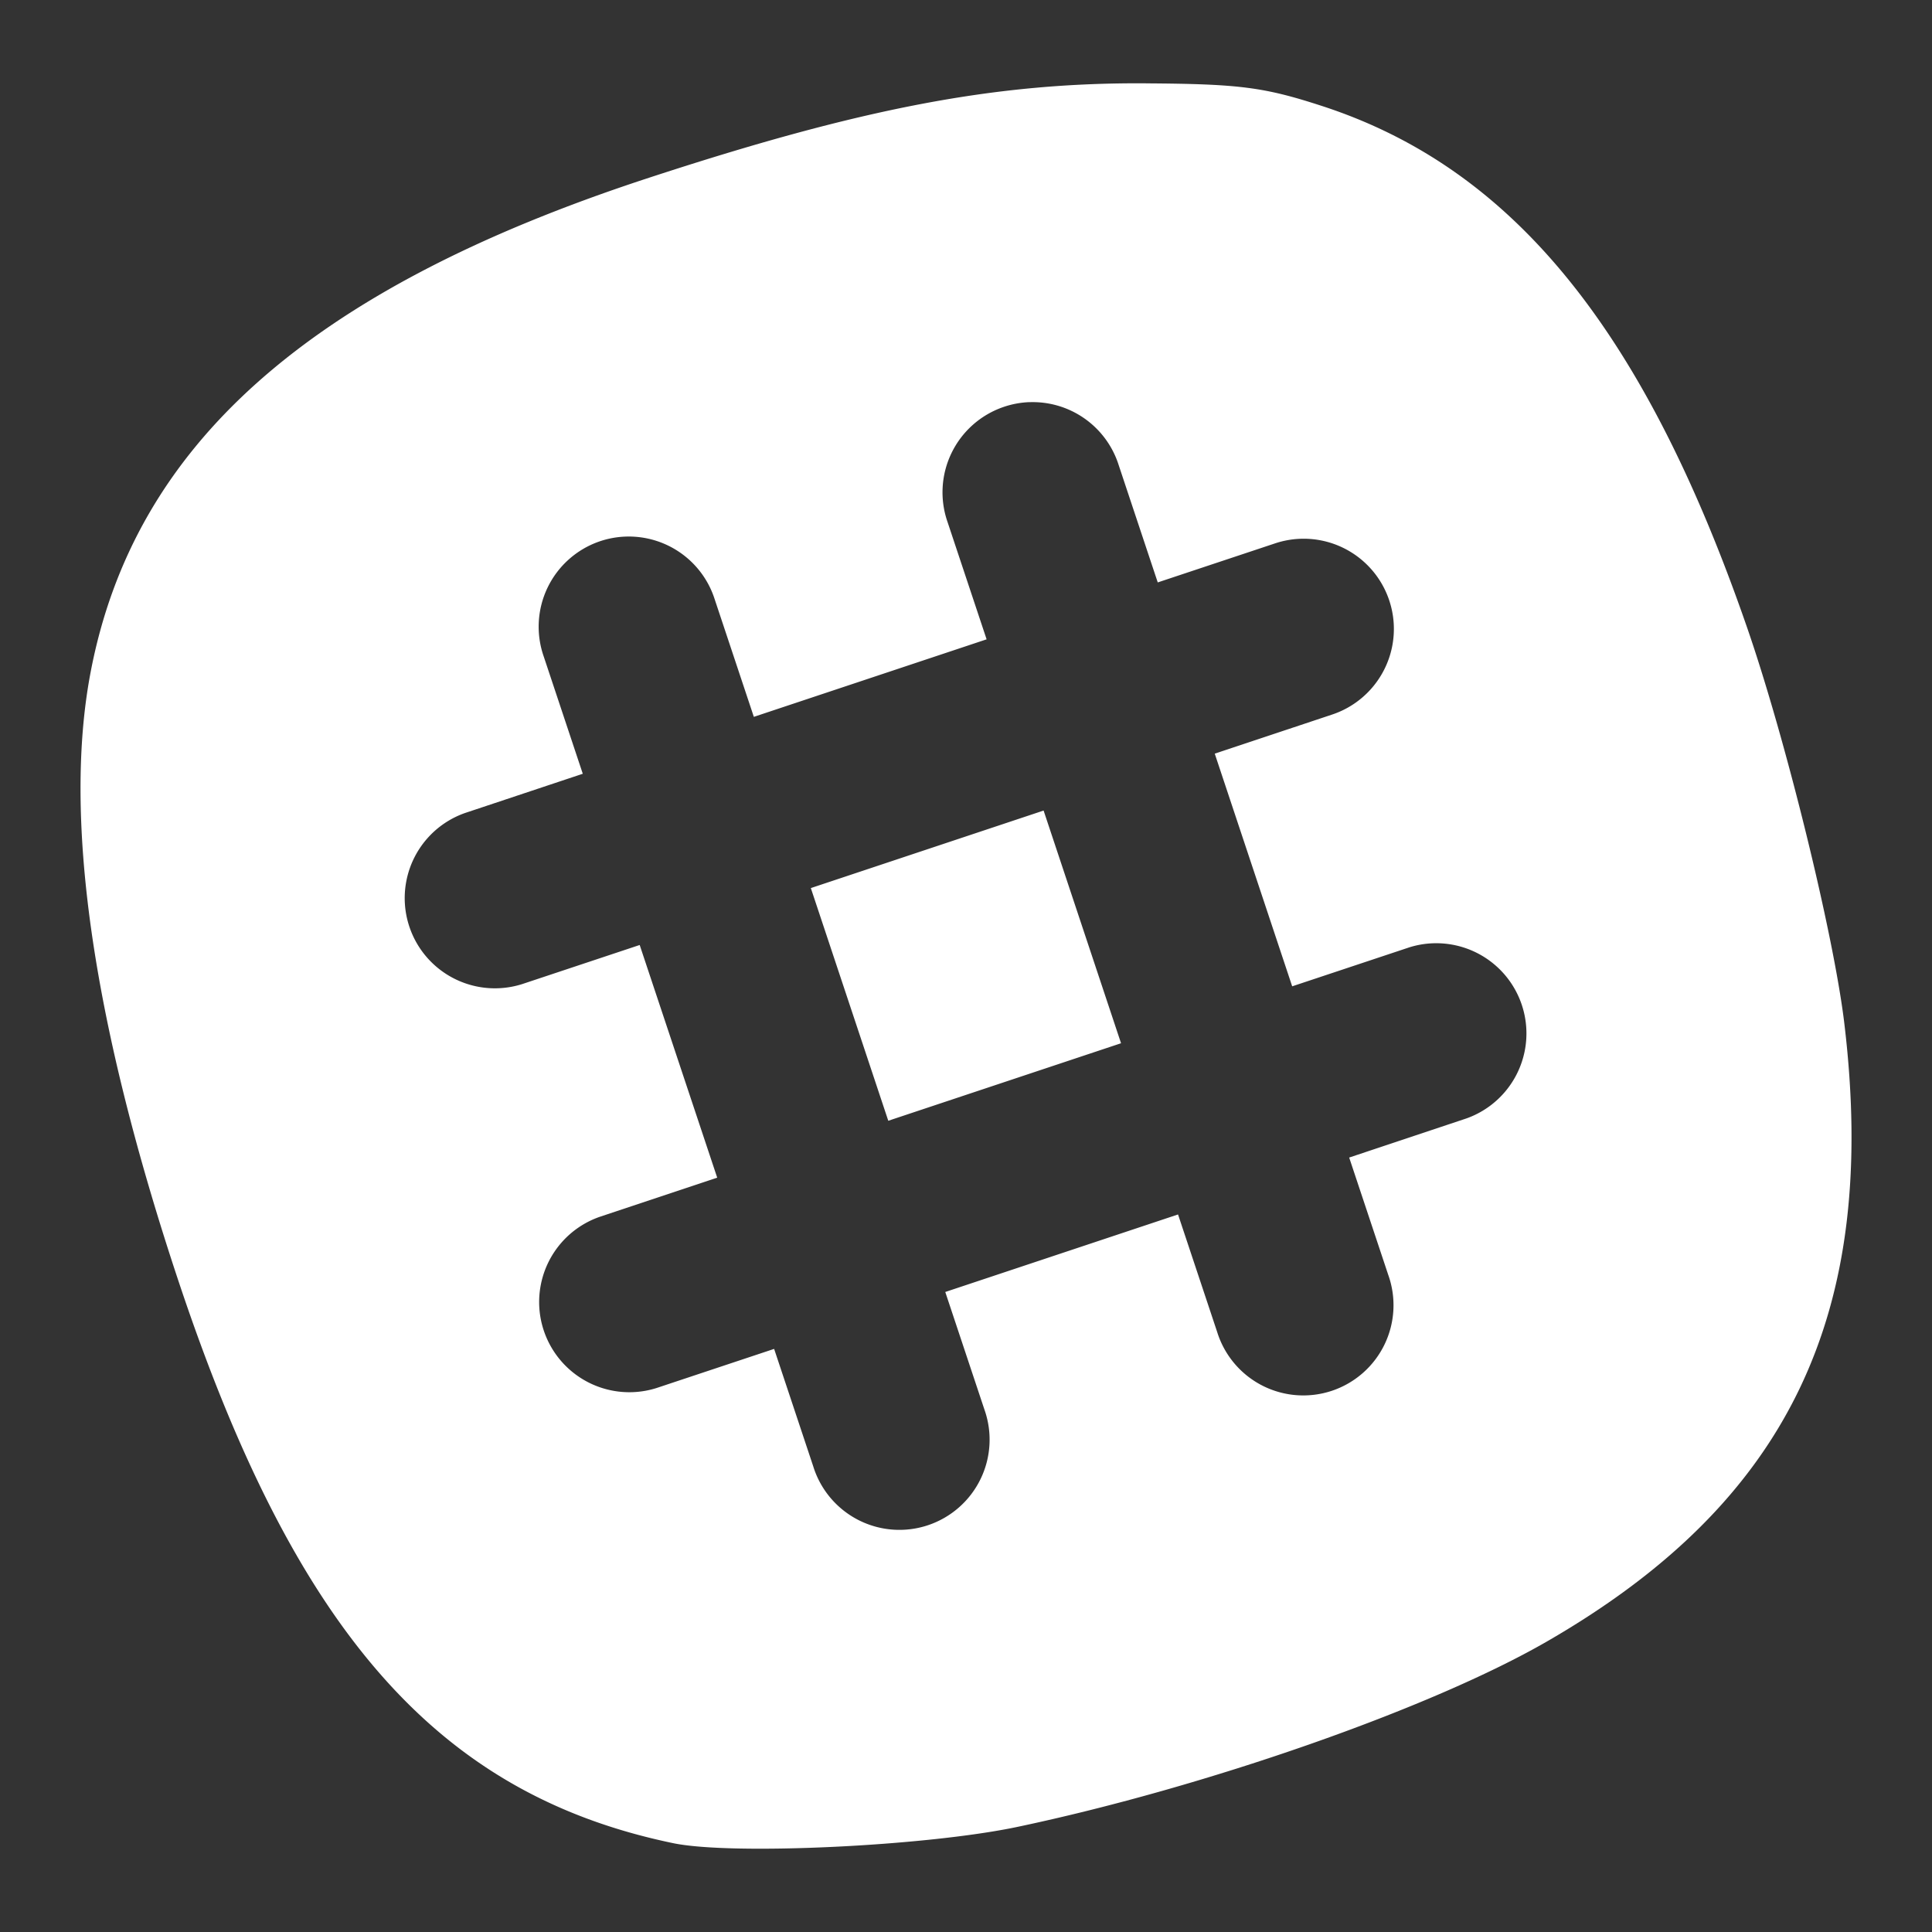 <?xml version="1.0" encoding="UTF-8"?>
<svg version="1.1" viewBox="0 0 48 48" xmlns="http://www.w3.org/2000/svg">
    <rect x="0" y="0" width="48" height="48" fill="#333333" stroke="none"/>
    <path d="m28.469 2.07c-3.727-0.024-7.062 0.612-12.408 2.367-8.386 2.754-12.735 6.617-13.811 12.27-0.68 3.575 0.032 8.591 2.121 14.93 2.921 8.863 6.472 12.934 12.354 14.156 1.464 0.304 6.28 0.076 8.56-0.406 4.691-0.991 10.265-2.943 13.143-4.602 6.011-3.464 8.261-8.142 7.393-15.365-0.266-2.217-1.455-7.054-2.414-9.826-2.563-7.411-5.828-11.418-10.557-12.959-1.445-0.471-2.055-0.55-4.381-0.564zm-2.893 7.922a2.241 2.241 0 0 1 2.217 1.562l0.971 2.916 2.918-0.971a2.241 2.241 0 0 1 1.414 4.254l-2.916 0.971 1.924 5.781 2.918-0.971a2.241 2.241 0 0 1 1.414 4.252l-2.916 0.973 0.971 2.916a2.241 2.241 0 1 1-4.252 1.414l-0.971-2.916-5.783 1.926 0.971 2.916a2.241 2.241 0 1 1-4.252 1.414l-0.971-2.916-2.918 0.971a2.241 2.241 0 0 1-1.416-4.252l2.92-0.973-1.926-5.781-2.918 0.971a2.241 2.241 0 0 1-1.416-4.252l2.92-0.973-0.971-2.916a2.241 2.241 0 0 1 1.373-2.852 2.241 2.241 0 0 1 2.877 1.438l0.971 2.916 5.783-1.926-0.971-2.916a2.241 2.241 0 0 1 1.377-2.852 2.241 2.241 0 0 1 0.658-0.125zm0.352 10.146-5.783 1.926 1.924 5.781 5.783-1.926-1.924-5.781z" fill="#fff" stroke-width=".208"/>
</svg>
